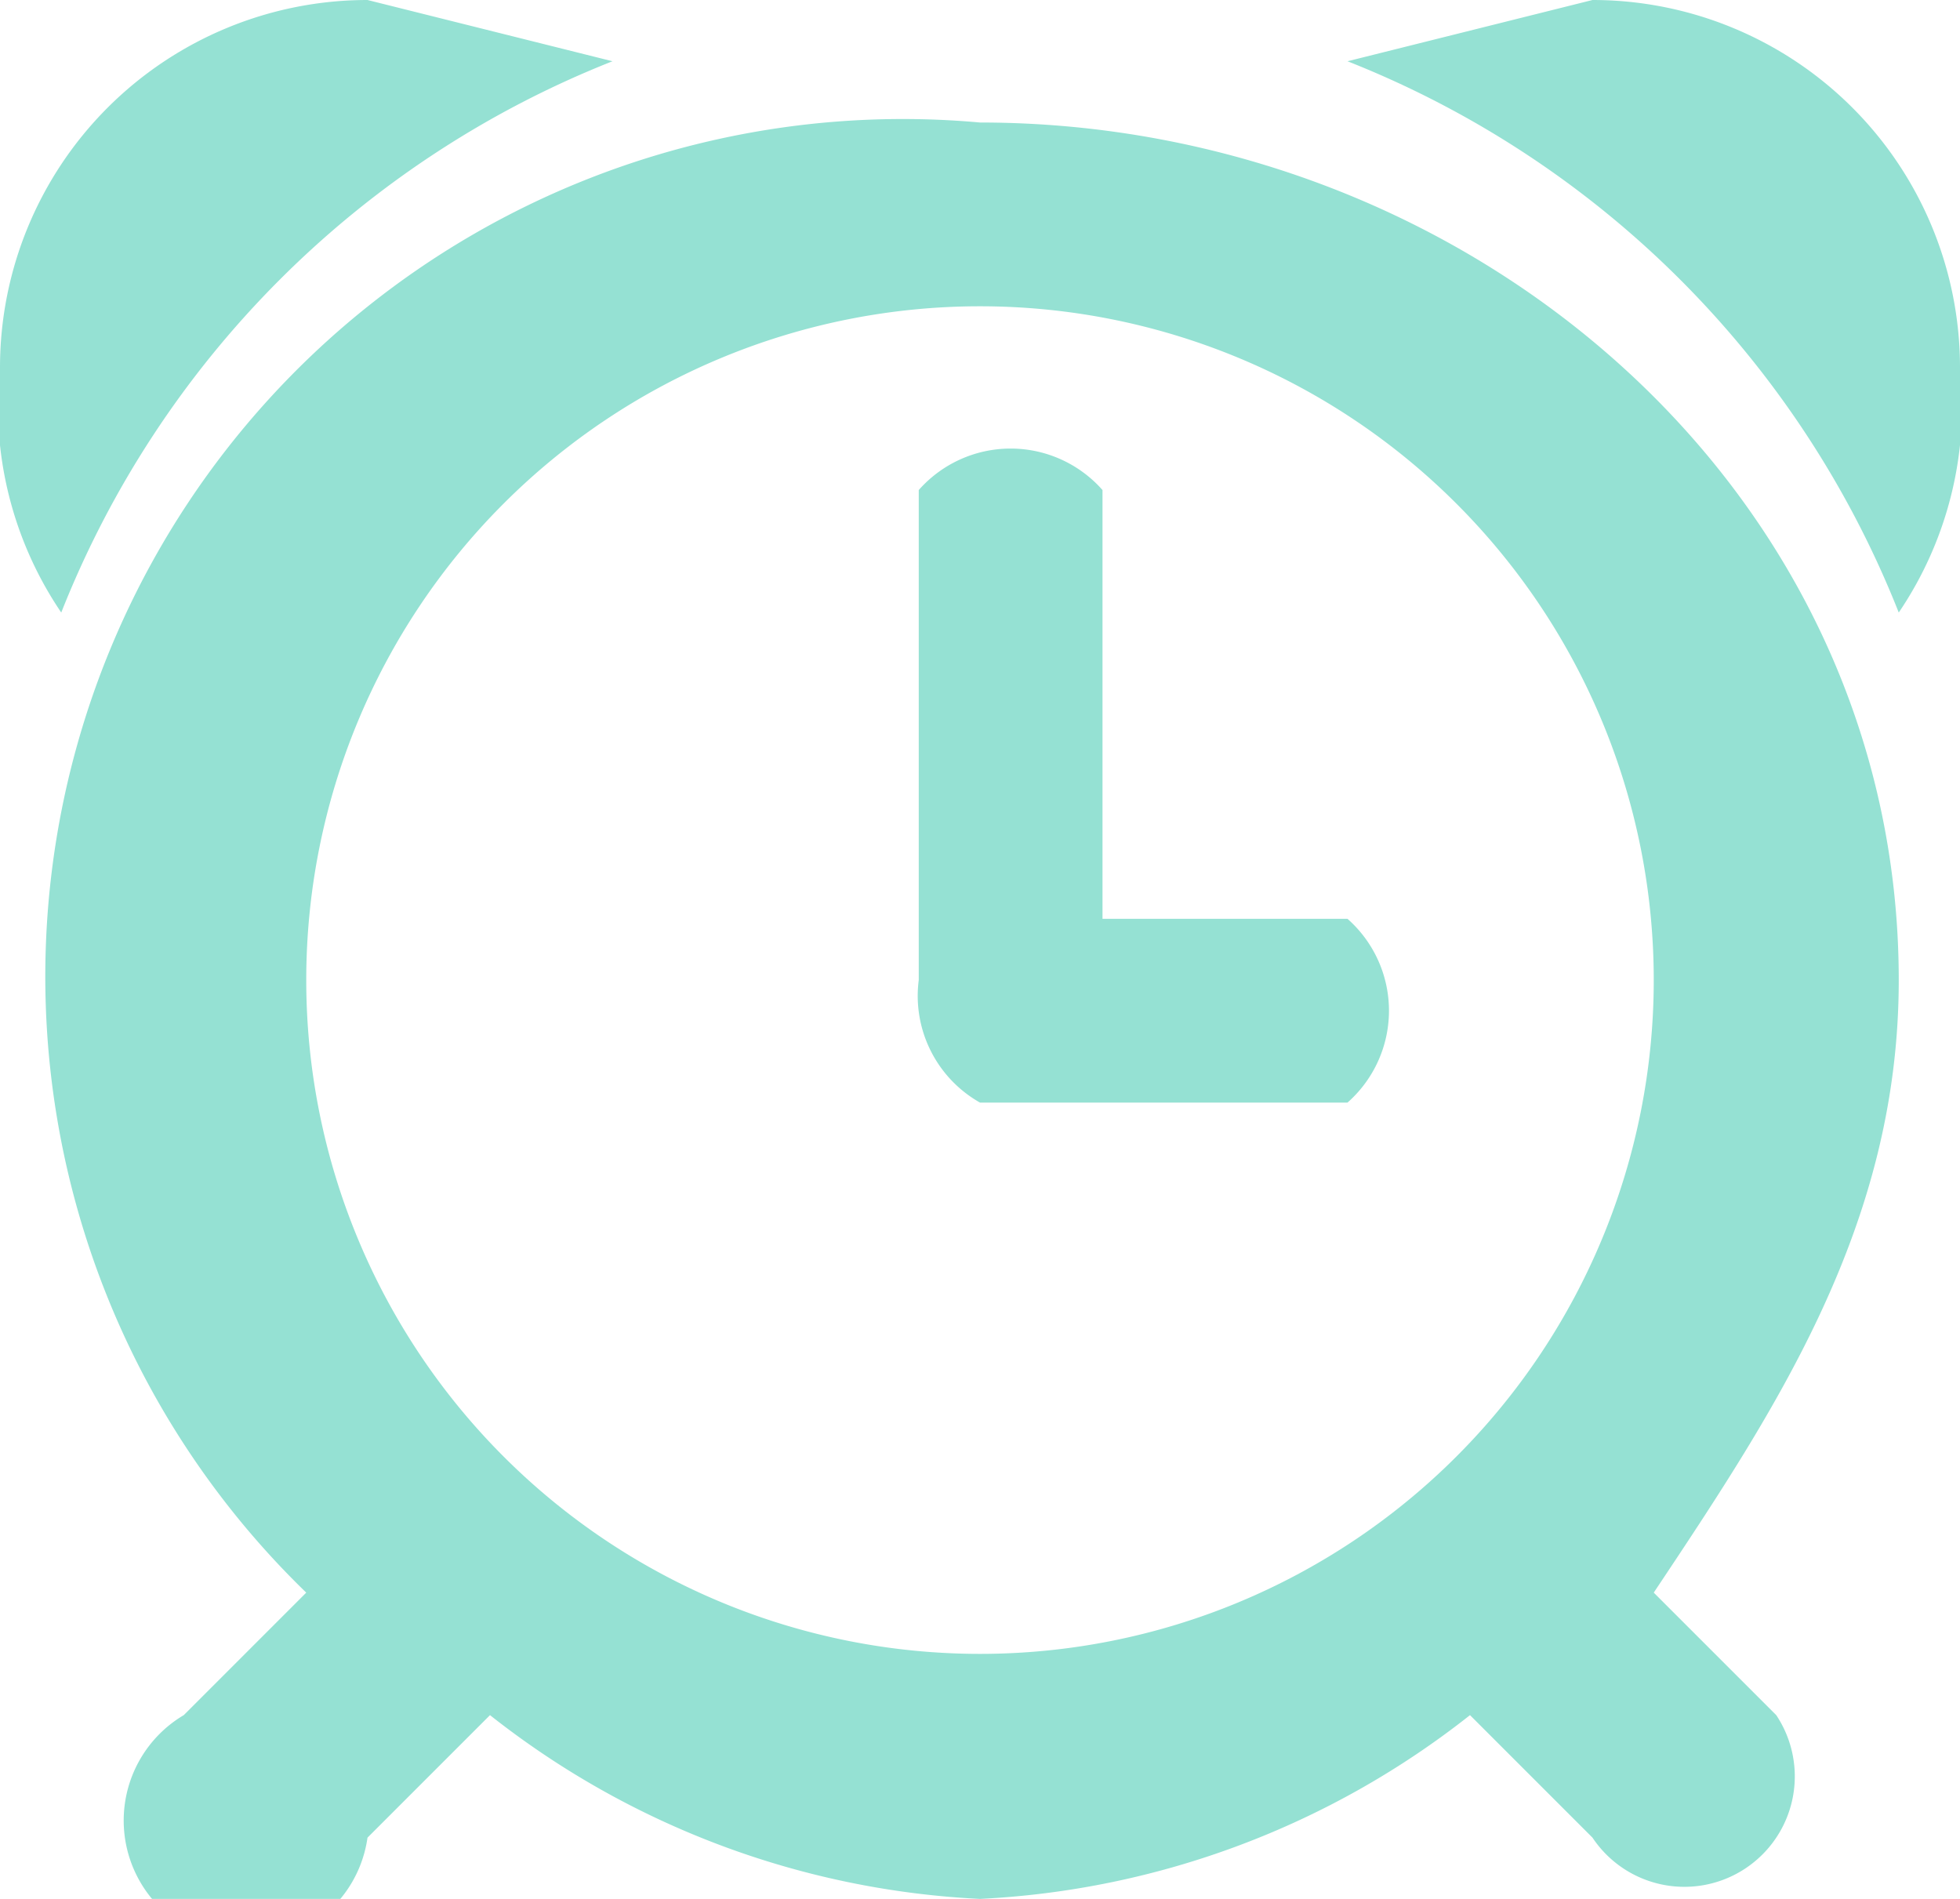<svg xmlns="http://www.w3.org/2000/svg" width="32" height="31"><path fill="#95e1d3" d="M31 10a16 16 0 00-9-9l4-1a6 6 0 016 6 6 6 0 01-1 4zm0 6c0 4-2 7-4 10l2 2a1 1 0 01-3 2l-2-2a14 14 0 01-8 3 14 14 0 01-8-3l-2 2a2 2 0 11-3-2l2-2A14 14 0 0116 2c8 0 15 6 15 14zM16 5a11 11 0 100 22 11 11 0 000-22zm6 13h-6a2 2 0 01-1-2V8a2 2 0 013 0v7h4a2 2 0 010 3zM1 10a6 6 0 01-1-4 6 6 0 016-6l4 1a16 16 0 00-9 9z"/></svg>